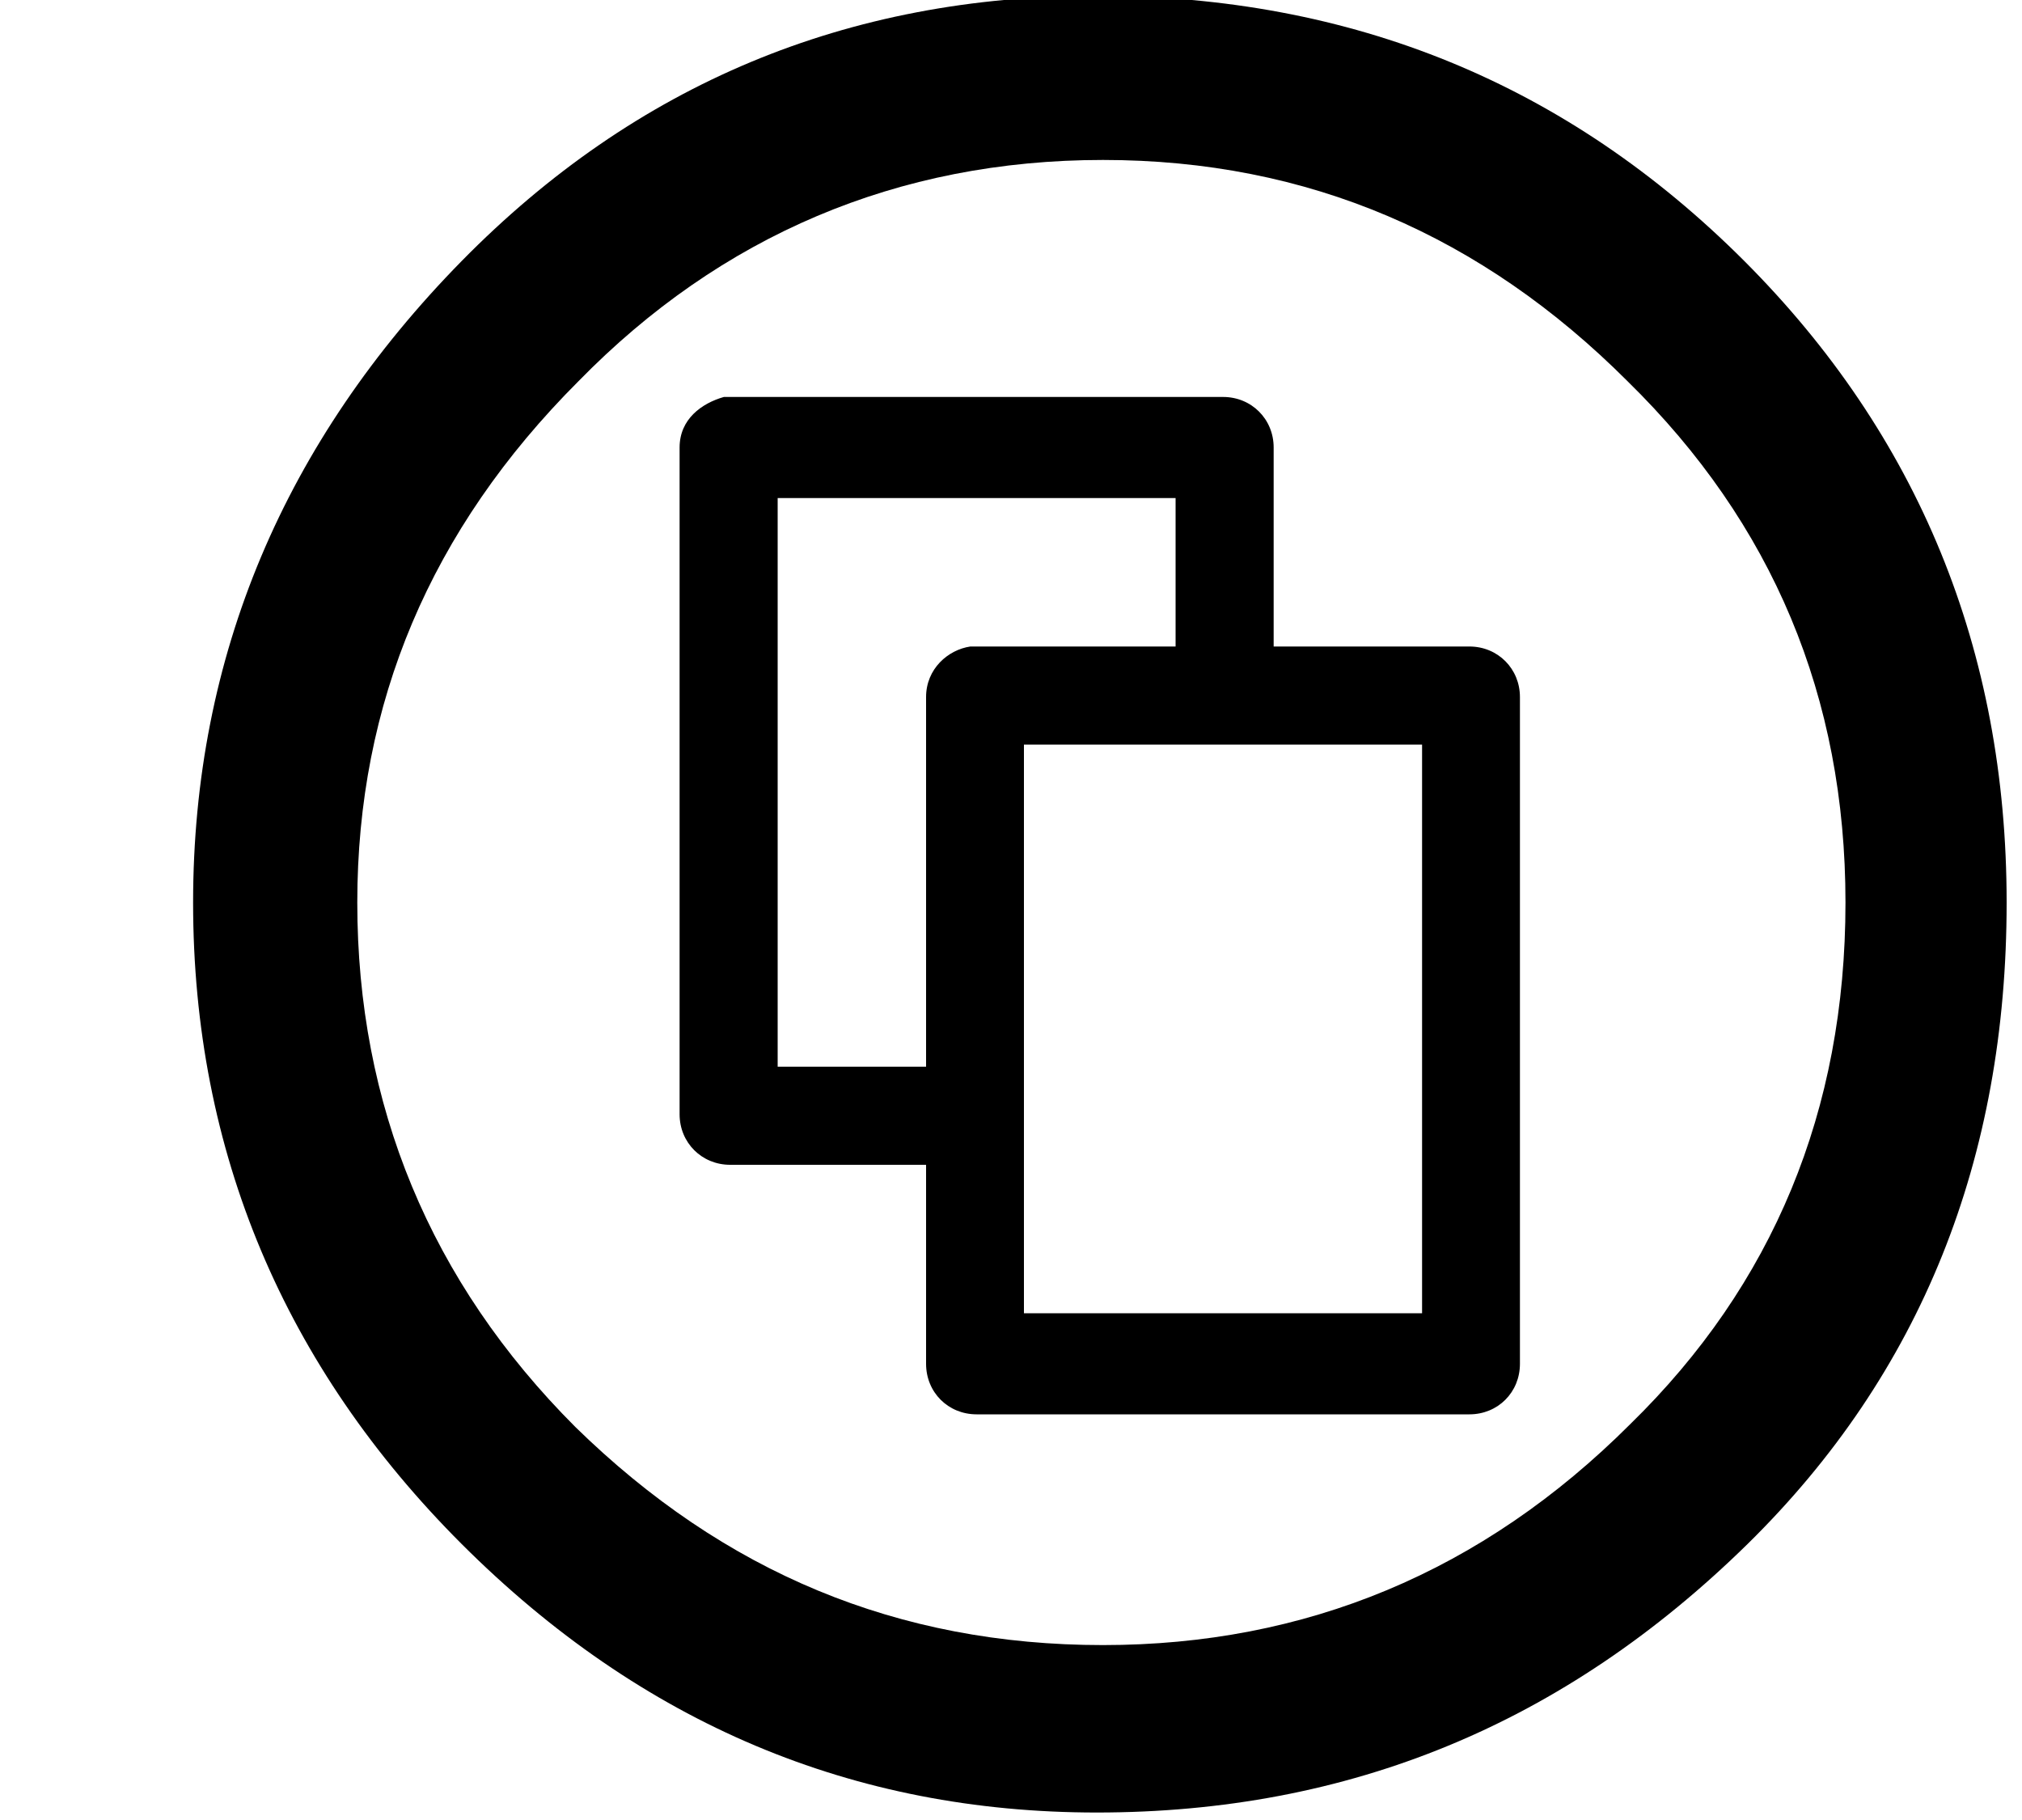 <?xml version="1.0" encoding="UTF-8"?>
<svg xmlns="http://www.w3.org/2000/svg" xmlns:xlink="http://www.w3.org/1999/xlink" width="10pt" height="9pt" viewBox="0 0 10 9" version="1.1"><title id="imgcbb4bdafb55aedeb7fbddda5c6bb872a">\ccShare </title>
<defs>
<g>
<symbol overflow="visible" id="glyph0-0">
<path style="stroke:none;" d=""/>
</symbol>
<symbol overflow="visible" id="glyph0-1">
<path style="stroke:none;" d="M 4.469 -6.984 C 3.234 -6.984 2.188 -6.547 1.328 -5.672 C 0.453 -4.781 0 -3.719 0 -2.5 C 0 -1.266 0.453 -0.203 1.328 0.672 C 2.219 1.562 3.266 2 4.469 2 C 5.719 2 6.781 1.562 7.688 0.672 C 8.547 -0.172 8.969 -1.234 8.969 -2.5 C 8.969 -3.75 8.531 -4.812 7.672 -5.672 C 6.797 -6.547 5.734 -6.984 4.469 -6.984 Z M 4.5 -6.172 C 5.516 -6.172 6.375 -5.797 7.094 -5.078 C 7.812 -4.375 8.172 -3.516 8.172 -2.5 C 8.172 -1.469 7.812 -0.609 7.109 0.078 C 6.375 0.812 5.5 1.172 4.5 1.172 C 3.484 1.172 2.625 0.812 1.891 0.094 C 1.172 -0.625 0.812 -1.5 0.812 -2.5 C 0.812 -3.484 1.172 -4.344 1.906 -5.078 C 2.609 -5.797 3.484 -6.172 4.5 -6.172 Z M 6.312 -3.766 L 5.344 -3.766 L 5.344 -4.75 C 5.344 -4.891 5.234 -5 5.094 -5 L 2.625 -5 C 2.516 -4.969 2.406 -4.891 2.406 -4.75 L 2.406 -1.453 C 2.406 -1.312 2.516 -1.203 2.656 -1.203 L 3.625 -1.203 L 3.625 -0.219 C 3.625 -0.078 3.734 0.031 3.875 0.031 L 6.312 0.031 C 6.453 0.031 6.562 -0.078 6.562 -0.219 L 6.562 -3.516 C 6.562 -3.656 6.453 -3.766 6.312 -3.766 Z M 3.625 -3.516 L 3.625 -1.688 L 2.891 -1.688 L 2.891 -4.5 L 4.859 -4.5 L 4.859 -3.766 L 3.844 -3.766 C 3.734 -3.75 3.625 -3.656 3.625 -3.516 Z M 6.078 -3.281 L 6.078 -0.469 L 4.109 -0.469 L 4.109 -3.281 Z M 6.078 -3.281 "/>
</symbol>
</g>
</defs>
<g id="surface1">
<g style="fill:rgb(0%,0%,0%);fill-opacity:1;">
  <use xlink:href="#glyph0-1" x="0.955" y="6.963"/>
</g>
</g>
</svg>
